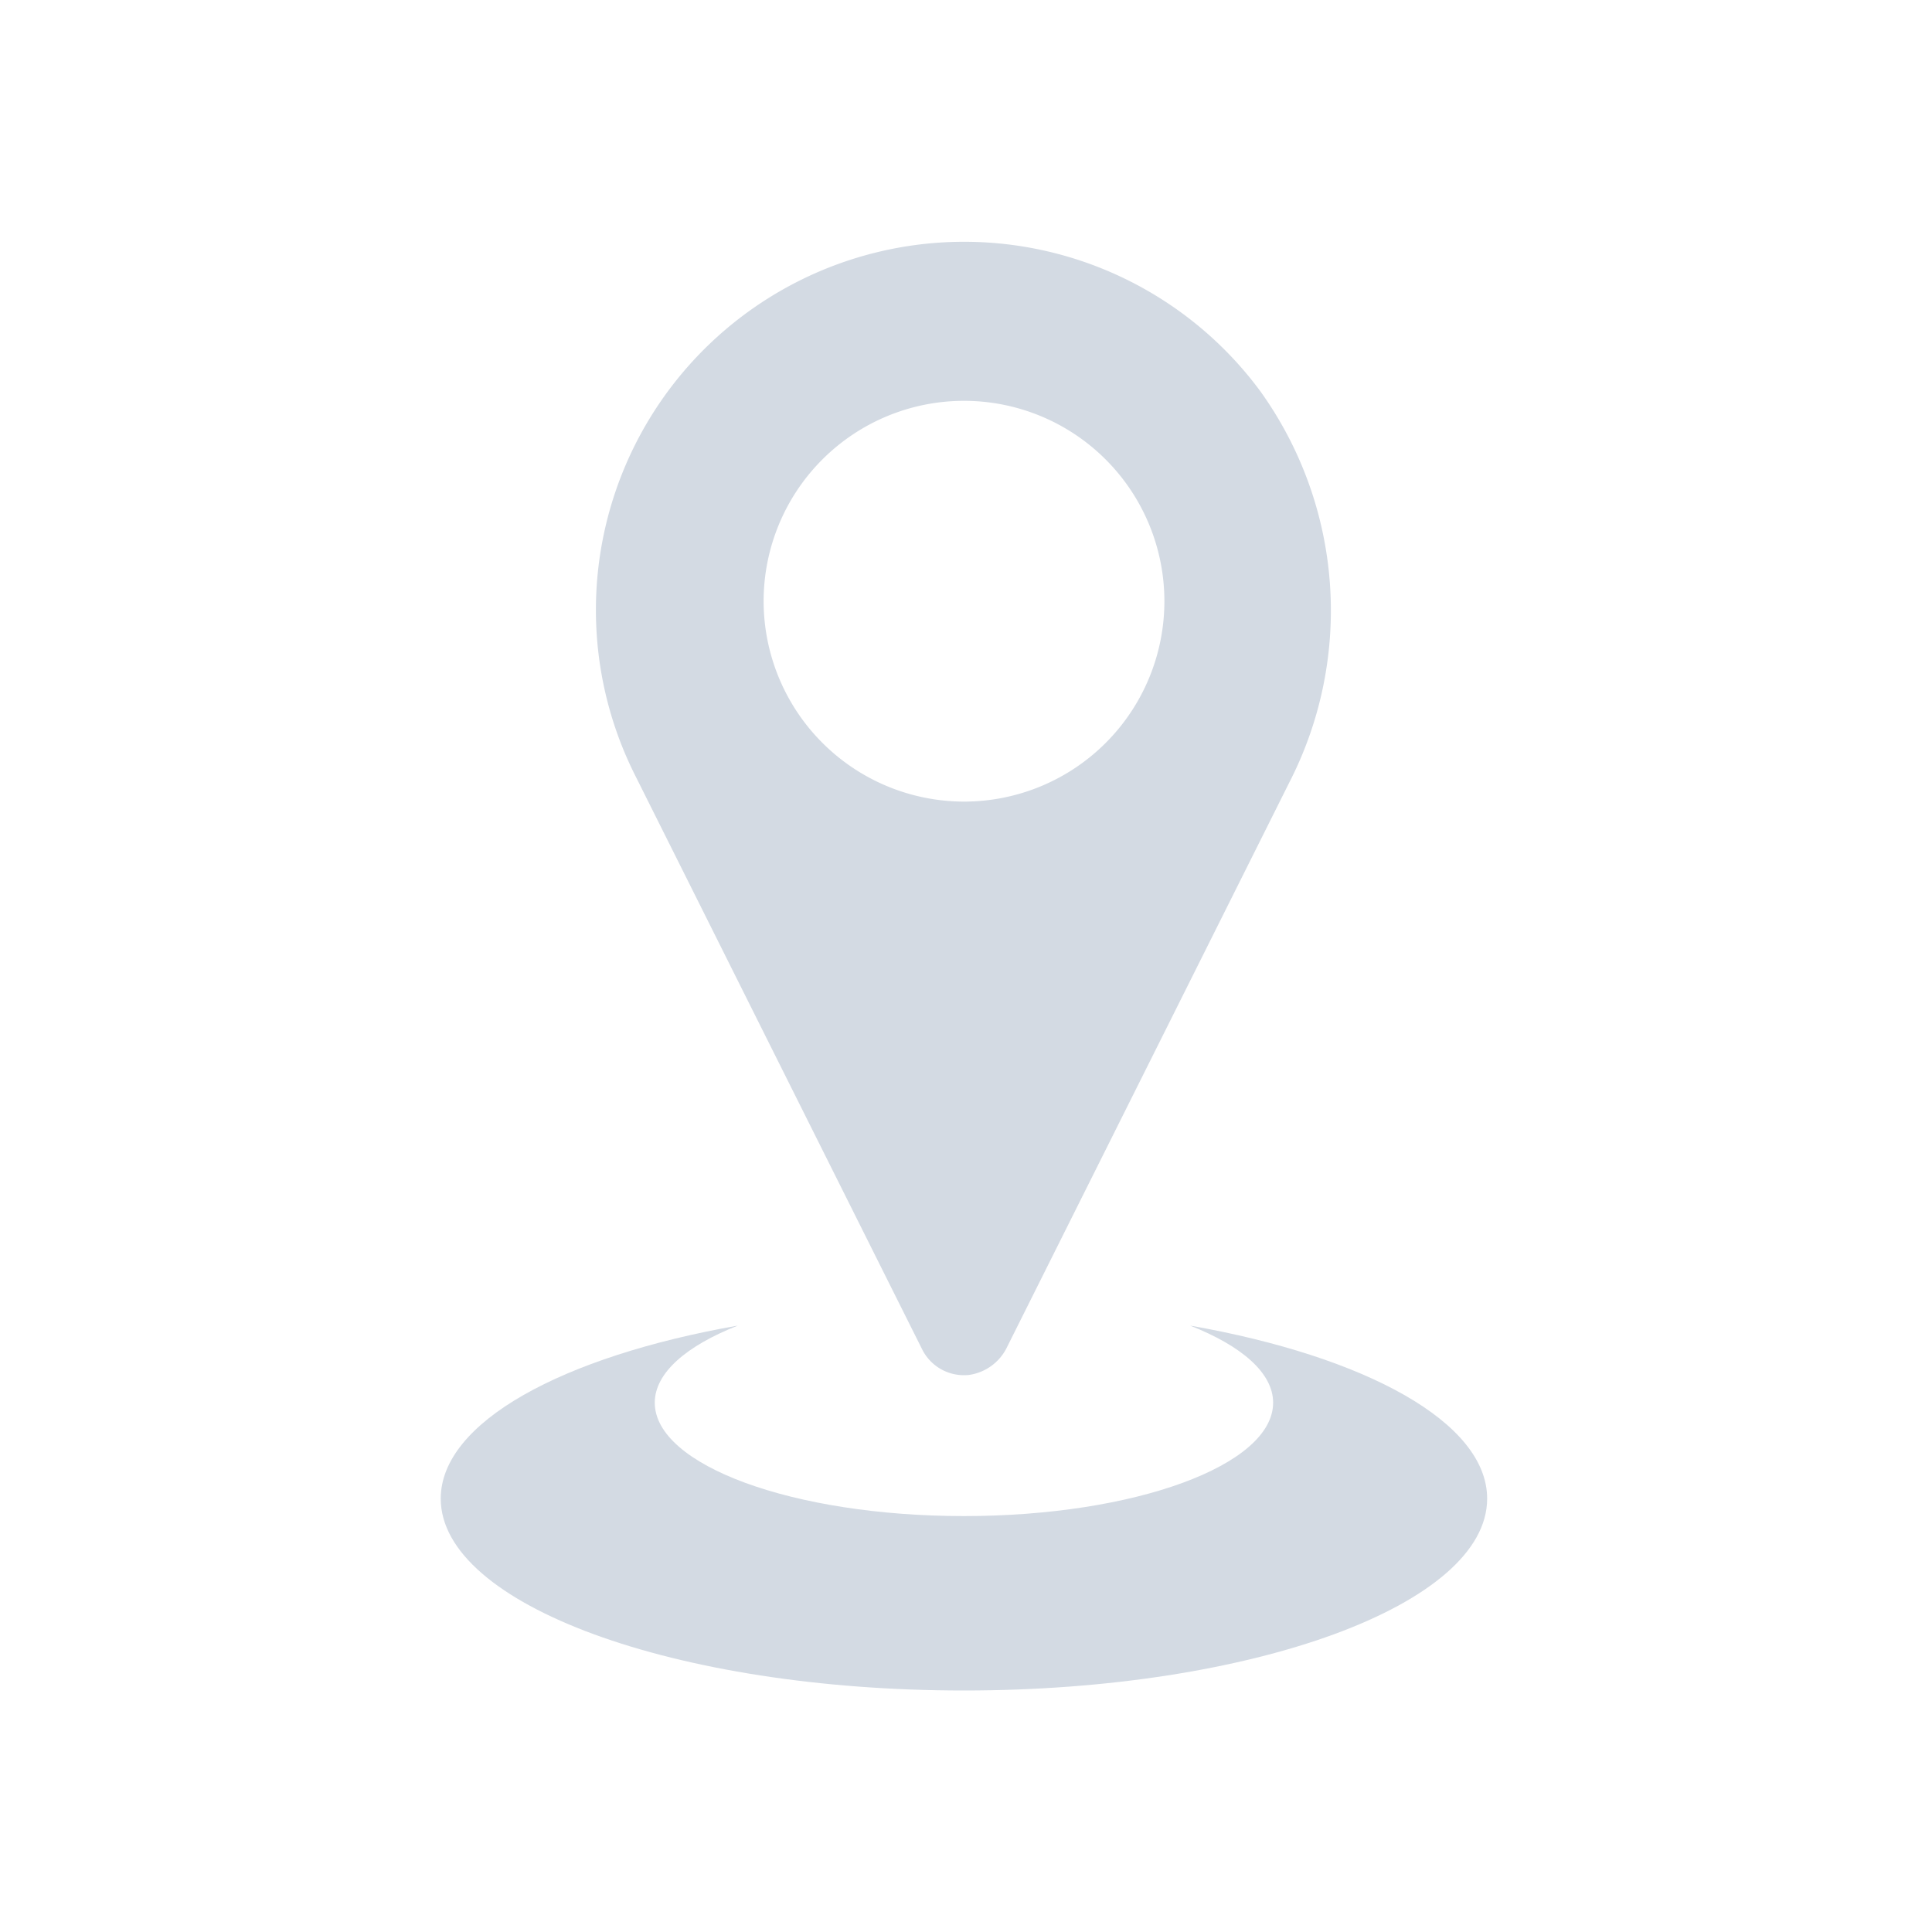 <?xml version="1.0" encoding="UTF-8" standalone="no"?>
<svg
   viewBox="0 0 32 32"
   version="1.1"
   id="svg1"
   sodipodi:docname="compass.svg"
   width="32"
   height="32"
   inkscape:version="1.3.2 (091e20ef0f, 2023-11-25)"
   xmlns:inkscape="http://www.inkscape.org/namespaces/inkscape"
   xmlns:sodipodi="http://sodipodi.sourceforge.net/DTD/sodipodi-0.dtd"
   xmlns="http://www.w3.org/2000/svg"
   xmlns:svg="http://www.w3.org/2000/svg">
  <sodipodi:namedview
     id="namedview1"
     pagecolor="#ffffff"
     bordercolor="#999999"
     borderopacity="1"
     inkscape:showpageshadow="2"
     inkscape:pageopacity="0"
     inkscape:pagecheckerboard="0"
     inkscape:deskcolor="#d1d1d1"
     inkscape:zoom="6.0078125"
     inkscape:cx="12.816645"
     inkscape:cy="-23.719116"
     inkscape:window-width="1920"
     inkscape:window-height="1001"
     inkscape:window-x="0"
     inkscape:window-y="0"
     inkscape:window-maximized="1"
     inkscape:current-layer="svg1" />
  <defs
     id="defs3051">
    <style
       type="text/css"
       id="current-color-scheme">
            .ColorScheme-Text {
                color:#fcfcfc;
            }
        </style>
  </defs>
  <g
     id="compass"
     transform="translate(32,10)">
    <path
       style="clip-rule:evenodd;fill:#ffffc1;fill-opacity:0;fill-rule:evenodd;stroke-width:1.002;stroke-linejoin:round;stroke-miterlimit:1.414"
       d="M -32,-10 V 22 H 0 V -10 Z"
       id="rect817"
       inkscape:connector-curvature="0" />
    <path
       d="m -24.7,14.822 c 0,1.755 3.88,3.178 8.666,3.178 4.786,0 8.666,-1.423 8.666,-3.178 0,-1.263 -2.01,-2.354 -4.92,-2.866 0.851,0.335 1.375,0.783 1.375,1.277 0,1.037 -2.293,1.878 -5.121,1.878 -2.828,0 -5.121,-0.841 -5.121,-1.878 0,-0.494 0.524,-0.942 1.375,-1.277 C -22.69,12.468 -24.7,13.559 -24.7,14.822 Z"
       id="path4"
       style="fill:#d3dae3;fill-opacity:1;stroke-width:0.289" />
    <path
       d="m -15.972,12.776 a 0.827,0.827 0 0 0 0.656,-0.473 l 4.674,-9.349 a 6.231,6.231 0 0 0 -0.483,-6.474 6.099,6.099 0 0 0 -10.363,6.347 l 4.761,9.521 a 0.773,0.773 0 0 0 0.756,0.427 z m -3.38,-12.818 a 3.319,3.319 0 1 1 3.319,3.319 3.323,3.323 0 0 1 -3.319,-3.319 z"
       id="path6"
       style="fill:#d3dae3;fill-opacity:1;stroke-width:0.289" />
  </g>
</svg>
